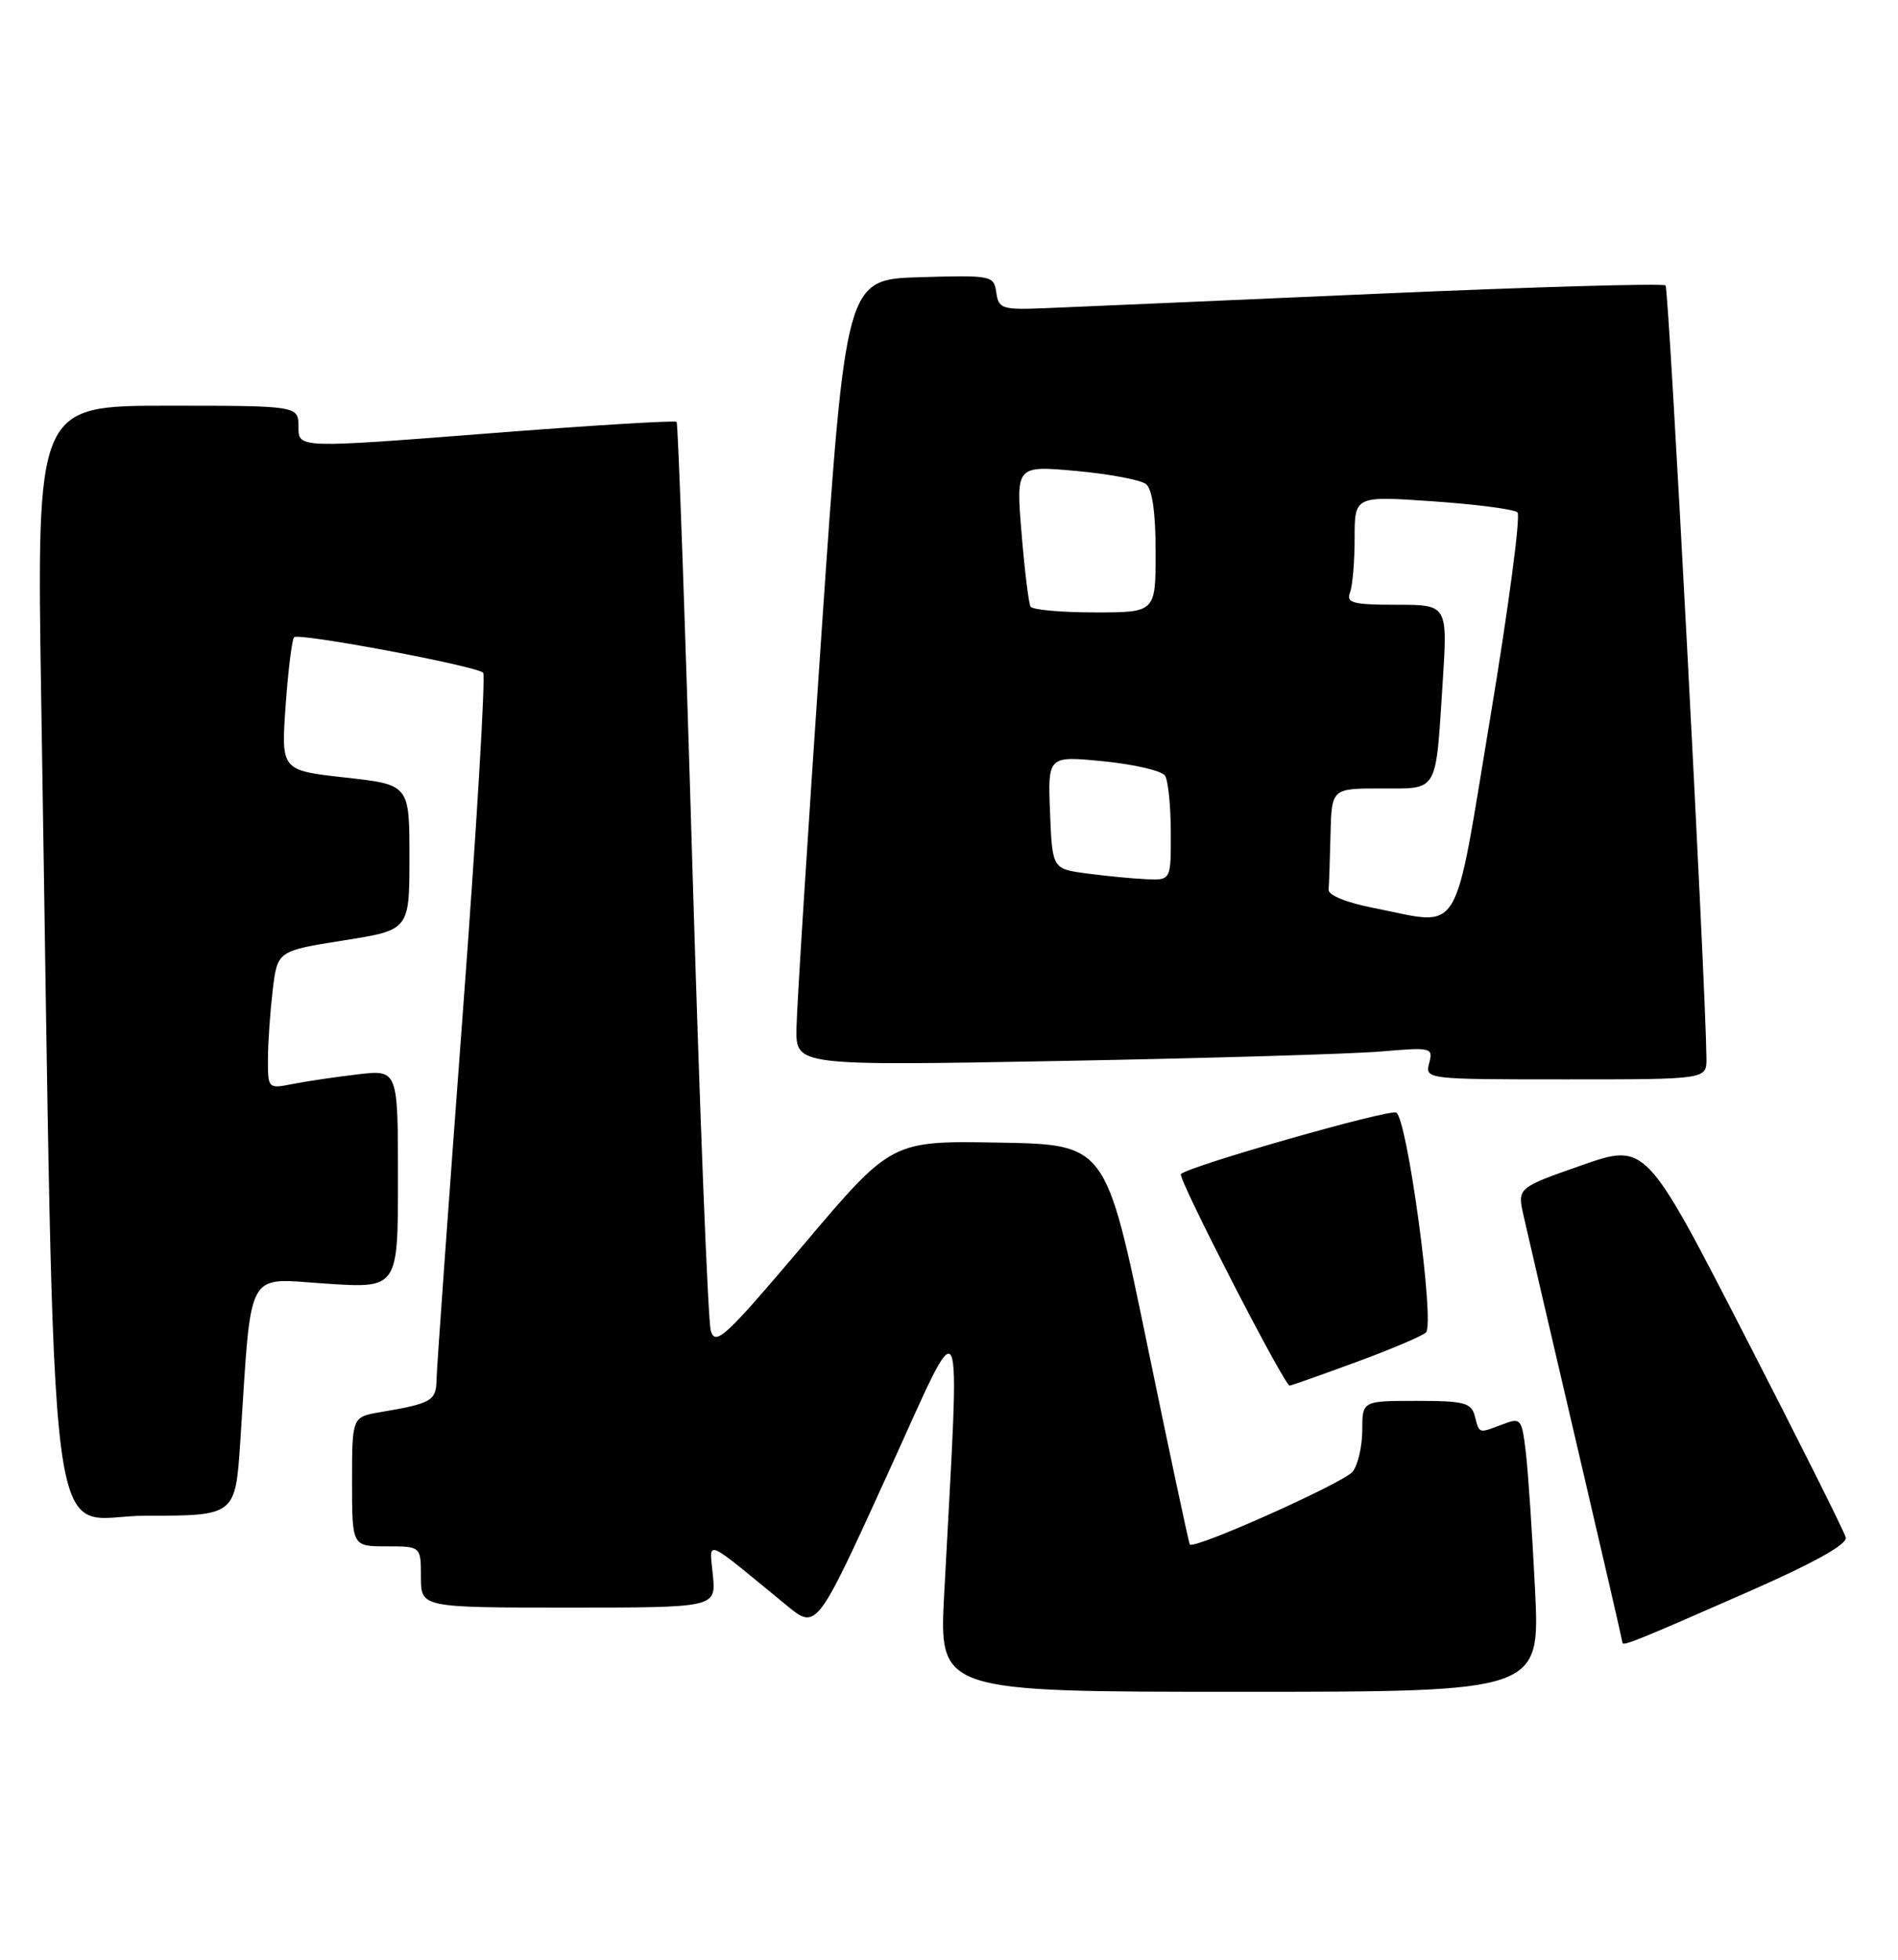 <?xml version="1.0" encoding="UTF-8" standalone="no"?>
<!DOCTYPE svg PUBLIC "-//W3C//DTD SVG 1.1//EN" "http://www.w3.org/Graphics/SVG/1.1/DTD/svg11.dtd" >
<svg xmlns="http://www.w3.org/2000/svg" xmlns:xlink="http://www.w3.org/1999/xlink" version="1.1" viewBox="0 0 248 256">
 <g >
 <path fill="currentColor"
d=" M 200.58 207.75 C 200.22 200.46 199.68 192.39 199.38 189.81 C 198.85 185.30 198.73 185.15 196.35 186.06 C 193.15 187.27 193.32 187.32 192.71 185.00 C 192.25 183.24 191.35 183.00 185.09 183.00 C 178.00 183.00 178.00 183.00 178.00 186.81 C 178.00 188.90 177.44 191.35 176.75 192.24 C 175.65 193.67 156.05 202.44 155.47 201.76 C 155.34 201.62 152.82 189.80 149.87 175.50 C 144.50 149.50 144.50 149.50 130.50 149.26 C 116.50 149.01 116.50 149.01 105.02 162.57 C 94.74 174.71 93.47 175.88 92.87 173.81 C 92.51 172.54 91.43 145.40 90.48 113.50 C 89.54 81.60 88.60 55.32 88.41 55.11 C 88.21 54.90 77.02 55.58 63.53 56.64 C 39.00 58.55 39.00 58.55 39.00 55.78 C 39.00 53.00 39.00 53.00 21.88 53.00 C 4.77 53.00 4.77 53.00 5.39 91.75 C 7.28 209.28 5.84 198.00 19.00 198.00 C 30.76 198.00 30.76 198.00 31.40 188.25 C 32.91 165.25 31.97 166.99 42.59 167.68 C 52.00 168.30 52.00 168.30 52.00 154.01 C 52.00 139.72 52.00 139.72 46.70 140.35 C 43.78 140.69 39.96 141.26 38.20 141.61 C 35.04 142.24 35.00 142.20 35.01 138.38 C 35.01 136.24 35.30 132.19 35.63 129.36 C 36.25 124.22 36.25 124.22 44.88 122.85 C 53.50 121.49 53.50 121.49 53.50 111.99 C 53.50 102.50 53.50 102.50 45.11 101.57 C 36.73 100.64 36.73 100.64 37.32 92.19 C 37.65 87.55 38.15 83.52 38.43 83.24 C 39.03 82.63 62.22 86.99 63.13 87.88 C 63.47 88.22 62.26 108.52 60.42 133.00 C 58.59 157.48 57.07 178.71 57.04 180.18 C 57.00 182.99 56.42 183.33 49.75 184.46 C 46.00 185.09 46.00 185.09 46.00 193.55 C 46.00 202.00 46.00 202.00 50.50 202.00 C 55.00 202.00 55.00 202.00 55.00 206.00 C 55.00 210.00 55.00 210.00 74.28 210.00 C 93.55 210.00 93.55 210.00 93.15 205.77 C 92.70 201.04 91.74 200.65 102.78 209.71 C 106.69 212.92 106.69 212.92 115.91 192.71 C 126.21 170.13 125.46 168.56 123.37 208.25 C 122.70 221.00 122.70 221.00 161.96 221.00 C 201.22 221.00 201.22 221.00 200.58 207.75 Z  M 228.50 207.91 C 237.00 204.17 241.39 201.73 241.18 200.85 C 241.00 200.11 235.04 188.20 227.94 174.40 C 215.03 149.30 215.03 149.30 206.64 152.23 C 198.25 155.17 198.25 155.17 199.08 158.83 C 199.53 160.85 202.62 174.14 205.95 188.38 C 209.28 202.61 212.00 214.41 212.00 214.59 C 212.00 215.09 214.05 214.26 228.50 207.91 Z  M 177.18 177.94 C 181.76 176.26 185.87 174.51 186.32 174.06 C 187.52 172.88 183.85 145.88 182.42 145.33 C 181.32 144.91 155.33 152.33 154.30 153.37 C 153.84 153.83 167.81 181.00 168.51 181.00 C 168.71 181.00 172.61 179.62 177.18 177.94 Z  M 222.97 138.25 C 222.88 128.61 218.07 37.74 217.63 37.29 C 217.33 36.99 200.30 37.48 179.79 38.38 C 159.28 39.28 139.80 40.13 136.50 40.26 C 130.93 40.48 130.48 40.34 130.18 38.21 C 129.86 35.99 129.59 35.94 120.18 36.21 C 110.50 36.50 110.50 36.50 107.32 83.00 C 105.57 108.58 104.10 131.69 104.07 134.37 C 104.00 139.23 104.00 139.23 138.75 138.59 C 157.86 138.24 176.60 137.68 180.40 137.36 C 187.06 136.79 187.28 136.84 186.74 138.88 C 186.19 140.98 186.34 141.00 204.59 141.00 C 223.00 141.00 223.00 141.00 222.97 138.25 Z  M 179.50 118.61 C 175.96 117.92 173.54 116.94 173.60 116.22 C 173.66 115.55 173.77 112.30 173.85 109.00 C 174.00 103.00 174.00 103.00 180.43 103.00 C 188.00 103.00 187.56 103.76 188.50 89.25 C 189.16 79.00 189.16 79.00 182.47 79.00 C 176.79 79.00 175.88 78.76 176.39 77.42 C 176.73 76.55 177.00 73.35 177.00 70.31 C 177.00 64.78 177.00 64.78 187.25 65.49 C 192.89 65.88 197.85 66.53 198.28 66.93 C 198.71 67.33 197.12 79.33 194.75 93.58 C 189.82 123.19 191.22 120.90 179.50 118.61 Z  M 142.00 114.10 C 137.50 113.50 137.50 113.50 137.20 106.12 C 136.91 98.73 136.91 98.73 144.20 99.45 C 148.21 99.85 151.82 100.69 152.23 101.33 C 152.64 101.98 152.98 105.31 152.98 108.75 C 153.00 115.00 153.00 115.00 149.75 114.85 C 147.96 114.77 144.47 114.43 142.00 114.10 Z  M 134.66 79.25 C 134.41 78.84 133.88 74.52 133.48 69.65 C 132.75 60.81 132.75 60.81 140.62 61.52 C 144.96 61.92 149.06 62.69 149.75 63.24 C 150.56 63.89 151.00 67.02 151.00 72.12 C 151.00 80.00 151.00 80.00 143.06 80.00 C 138.69 80.00 134.91 79.66 134.66 79.25 Z "/>
</g>
</svg>
